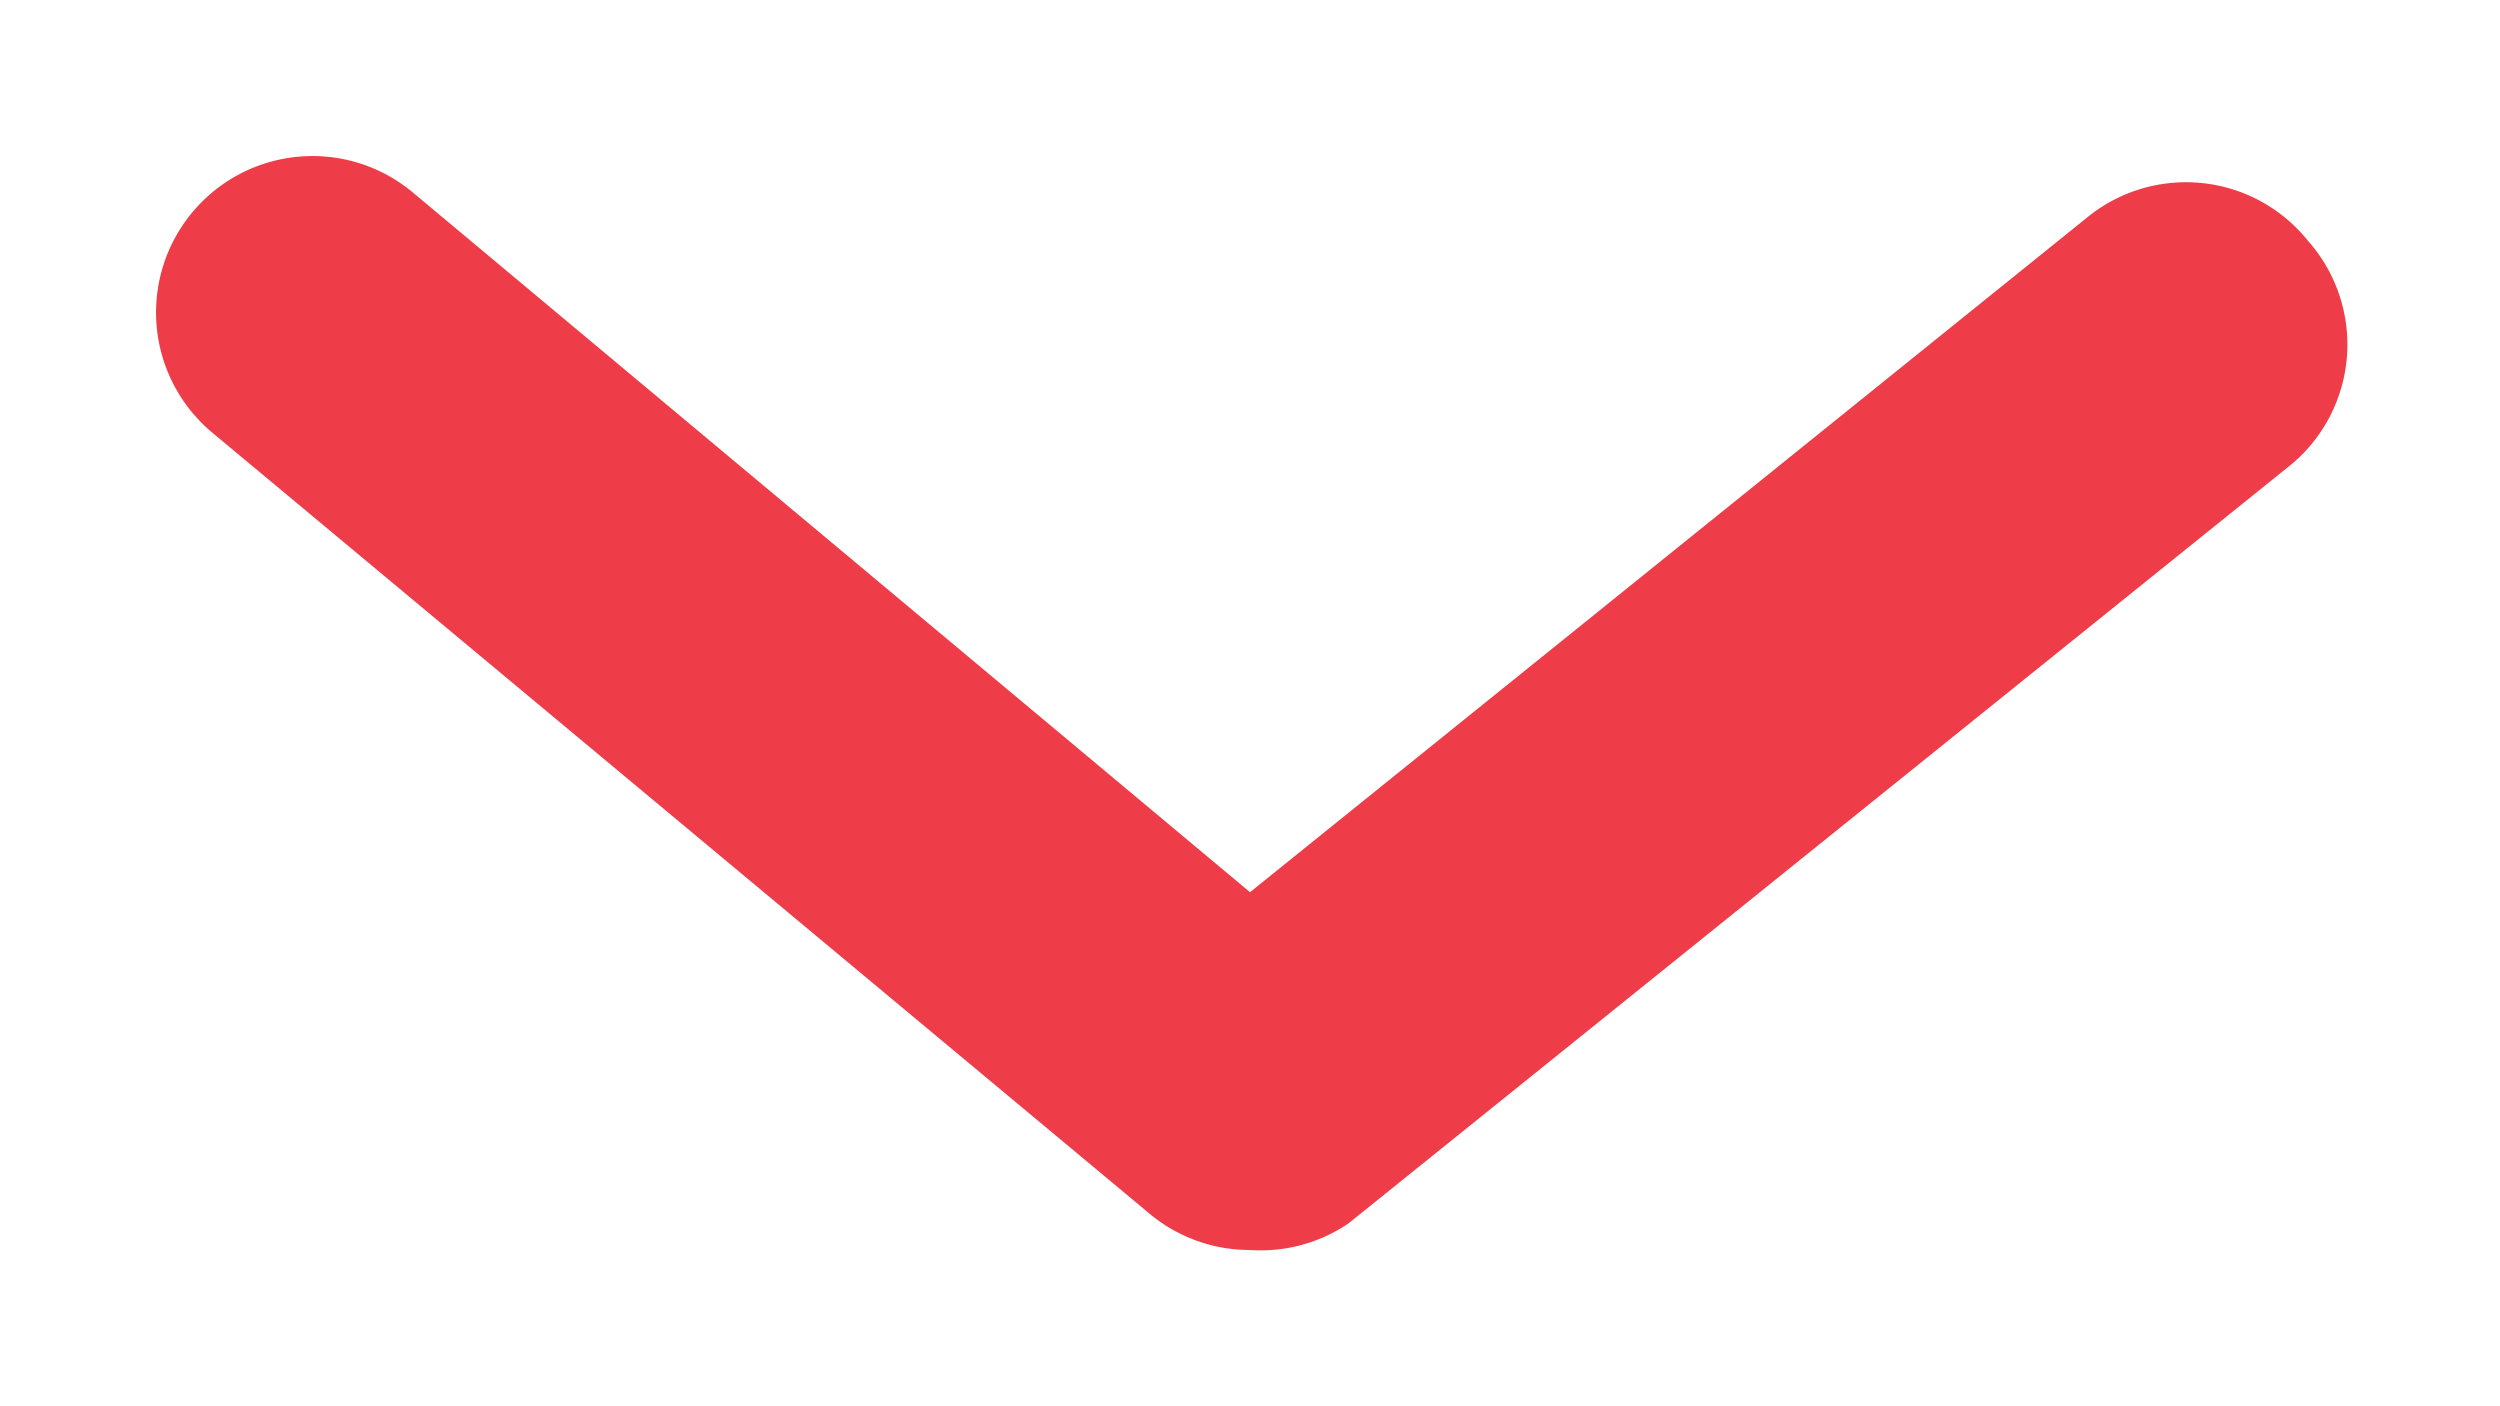 <svg width="16" height="9" fill="none" xmlns="http://www.w3.org/2000/svg"><path d="M8 8a1 1 0 01-.64-.23l-6-5a1.001 1.001 0 111.28-1.54L8 5.71l5.36-4.32a1 1 0 011.41.15A1 1 0 0114.63 3l-6 4.83A1 1 0 018 8z" fill="#EE3D48"/></svg>